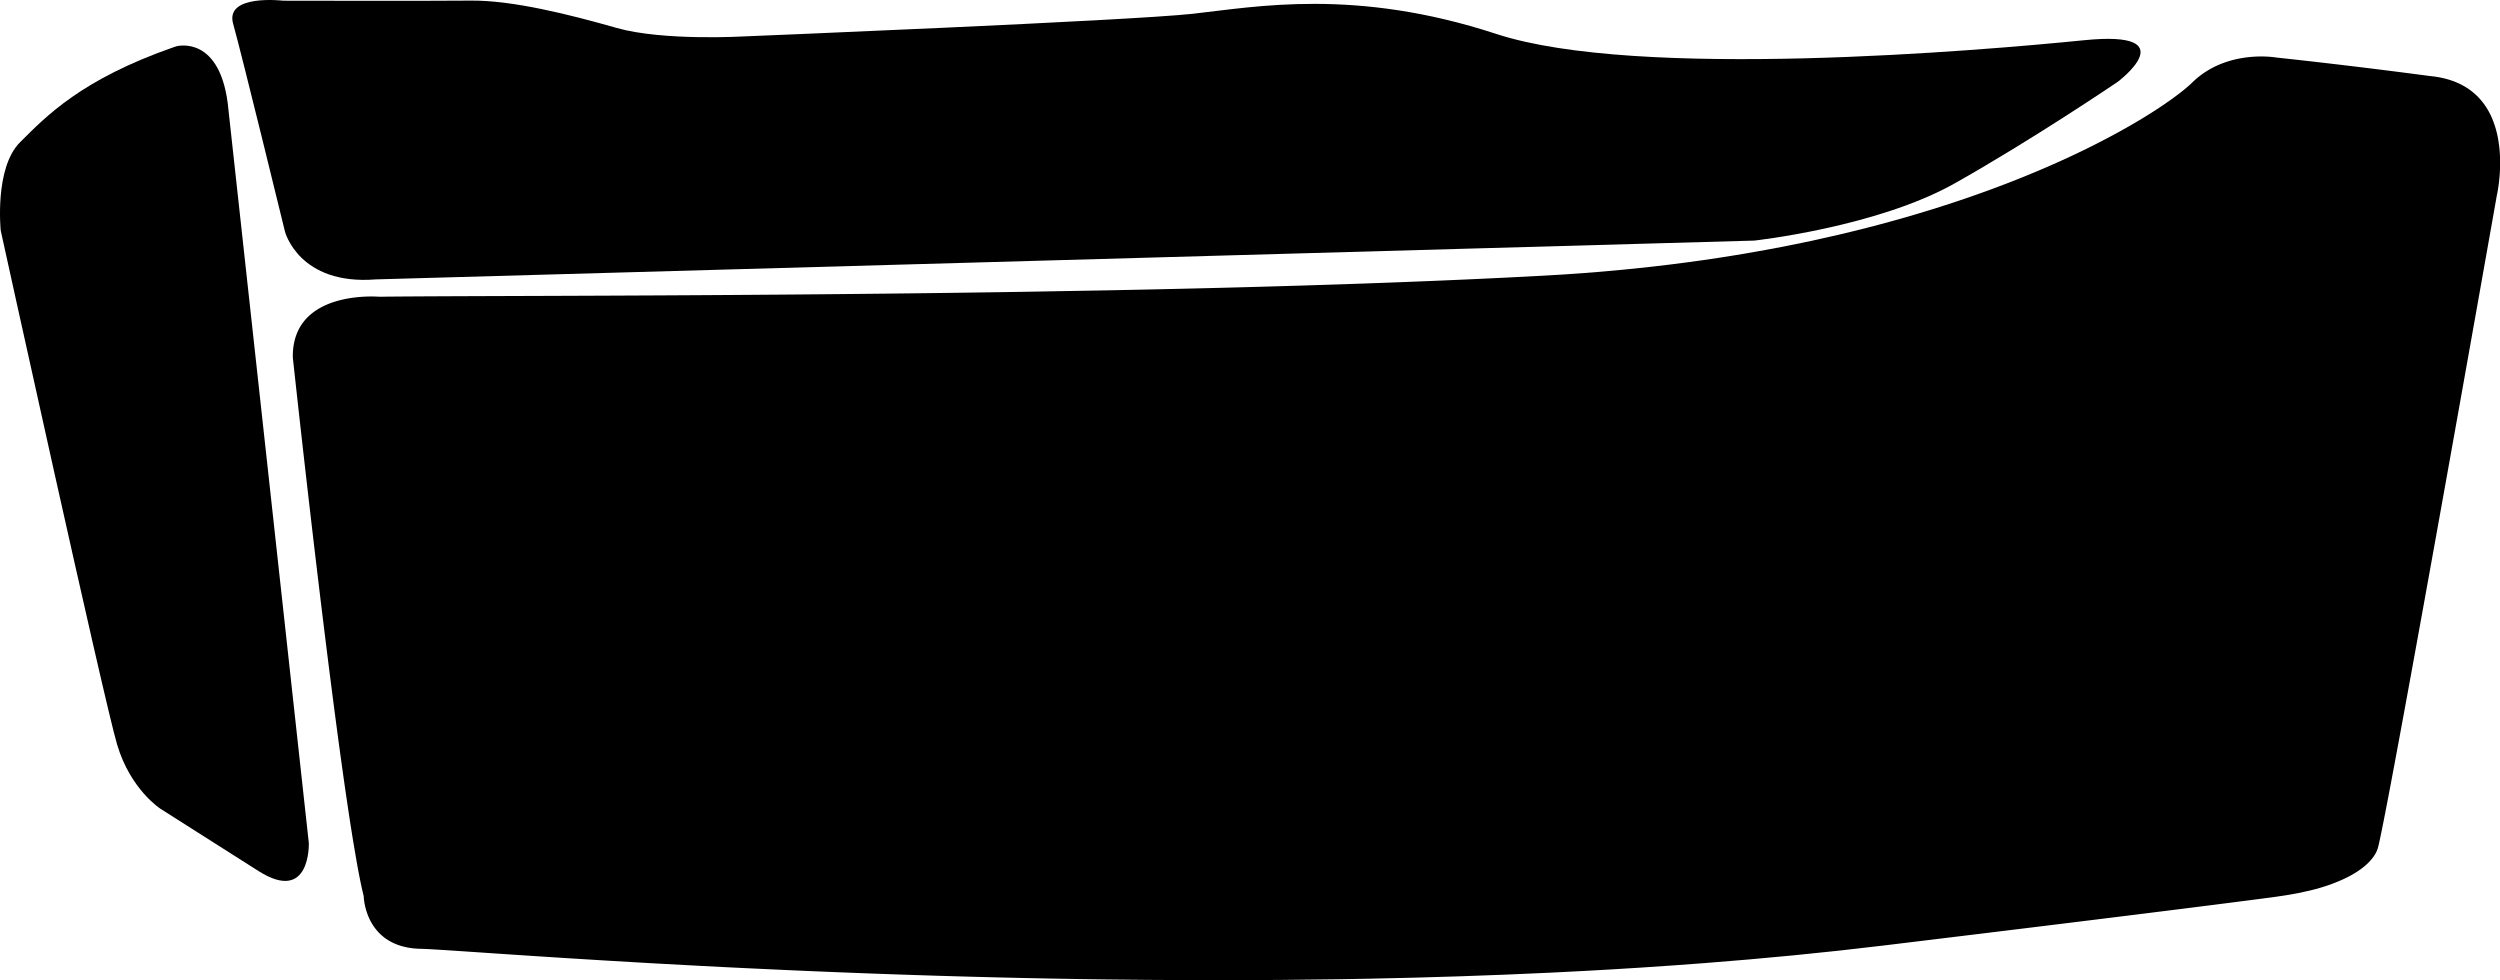 <?xml version="1.0" encoding="utf-8"?>
<!-- Generator: Adobe Illustrator 16.0.0, SVG Export Plug-In . SVG Version: 6.00 Build 0)  -->
<!DOCTYPE svg PUBLIC "-//W3C//DTD SVG 1.1//EN" "http://www.w3.org/Graphics/SVG/1.1/DTD/svg11.dtd">
<svg version="1.1" id="Layer_1" xmlns="http://www.w3.org/2000/svg" xmlns:xlink="http://www.w3.org/1999/xlink" x="0px" y="0px"
	 width="1975.488px" height="774.542px" viewBox="0 0 1975.488 774.542" enable-background="new 0 0 1975.488 774.542"
	 xml:space="preserve">
<path d="M180.59,87.437l63.446,578.816c0,0,1.575,48.297-39.786,22.027c-41.364-26.27-77.365-49.131-77.365-49.131
	s-23.743-15.08-34.355-50.844C81.918,552.548,0.572,182.179,0.572,182.179s-5.126-49.476,15.314-69.815
	C36.328,92.024,64,62.838,137.188,37.299l2.199-0.727C139.387,36.573,175.241,26.6,180.59,87.437z"/>
<path d="M297.04,220.773l1089.185-30.66c0,0,96.732-10.59,158.154-45.096c61.42-34.505,128.938-80.283,128.938-80.283
	s54.98-41.133-26.471-32.955c-81.451,8.18-352.836,31.621-464.508-4.973C1070.666-9.788,992.431,5.375,942.486,10.89
	c-49.945,5.514-353.542,17.836-353.542,17.836s-64.803,3.893-101.85-6.693C450.05,11.447,404.77,0.138,372.192,0.474
	C339.614,0.808,223.799,0.55,223.799,0.55s-46.268-5.492-39.572,18.23c6.696,23.723,40.969,164.264,40.969,164.264
	S236.136,225.617,297.04,220.773z"/>
<path d="M702.674,231.995l1.993-0.022l12.389-0.142l-12.389,0.142L702.674,231.995c-8.979,0.1-17.907,0.193-26.756,0.281
	c-5.341,0.054-10.656,0.104-15.945,0.155c-5.288,0.049-10.55,0.097-15.781,0.143c-5.232,0.047-10.438,0.092-15.611,0.135
	s-10.316,0.084-15.428,0.123c-10.223,0.08-20.314,0.152-30.264,0.221c-4.975,0.034-9.912,0.066-14.812,0.098
	c-4.9,0.032-9.763,0.062-14.585,0.091c-9.646,0.058-19.131,0.11-28.442,0.159l-13.837,0.07l-26.847,0.125
	c0,0-12.987,0.055-12.988,0.055l-12.683,0.052l-12.367,0.048l-12.04,0.045l-11.703,0.041l-11.354,0.041l-10.991,0.038l-10.621,0.038
	l-10.24,0.037l-9.846,0.037l-9.442,0.038l-9.026,0.039l-8.6,0.04l-8.162,0.043c-2.646,0.016-5.219,0.029-7.714,0.046
	c-2.495,0.016-4.913,0.032-7.254,0.048c-2.34,0.018-4.603,0.035-6.782,0.053c-2.182,0.018-4.283,0.037-6.303,0.057
	c0,0-6.368,0.105-6.369,0.105l-0.047-0.004c0,0-0.142-0.012-0.143-0.012c0,0-0.231-0.018-0.232-0.018c0,0-0.319-0.021-0.32-0.021
	l-0.404-0.025l-0.486-0.025l-0.566-0.027c-0.201-0.01-0.416-0.018-0.643-0.025c-0.226-0.01-0.464-0.018-0.715-0.023
	c-0.25-0.008-0.512-0.014-0.784-0.02c-0.272-0.006-0.558-0.01-0.853-0.014c-0.295-0.004-0.6-0.006-0.916-0.008
	c-0.314,0-0.641,0-0.977,0.002s-0.68,0.006-1.035,0.012c-0.354,0.006-0.718,0.012-1.09,0.021c-0.373,0.01-0.754,0.021-1.143,0.035
	c-0.39,0.014-0.787,0.029-1.192,0.049s-0.817,0.039-1.237,0.064c-0.421,0.023-0.848,0.051-1.282,0.08
	c-0.435,0.029-0.874,0.062-1.321,0.1c-0.447,0.038-0.9,0.076-1.359,0.119s-0.924,0.09-1.394,0.139
	c-0.47,0.051-0.945,0.105-1.425,0.164c-0.48,0.057-0.965,0.119-1.454,0.186c-0.489,0.067-0.981,0.137-1.479,0.211
	c-0.497,0.076-0.997,0.154-1.501,0.238c-0.504,0.086-1.012,0.174-1.521,0.268c-0.509,0.094-1.023,0.191-1.538,0.297
	c-0.515,0.104-1.032,0.213-1.552,0.326c-0.519,0.115-1.039,0.234-1.562,0.359c-0.522,0.127-1.046,0.258-1.569,0.395
	c-0.524,0.137-1.049,0.279-1.574,0.428c-0.525,0.15-1.051,0.305-1.576,0.467c-0.525,0.16-1.051,0.328-1.576,0.504
	c-0.523,0.174-1.047,0.355-1.57,0.543c-0.522,0.188-1.044,0.383-1.564,0.584c-0.52,0.201-1.037,0.41-1.553,0.627
	c-0.516,0.215-1.029,0.439-1.541,0.67c-0.511,0.23-1.02,0.469-1.523,0.715c-0.506,0.248-1.008,0.502-1.506,0.764
	c-0.498,0.262-0.993,0.531-1.484,0.811c-0.49,0.277-0.977,0.564-1.458,0.859s-0.958,0.6-1.431,0.91
	c-0.472,0.312-0.938,0.635-1.4,0.965c-0.461,0.33-0.916,0.668-1.365,1.016c-0.449,0.35-0.893,0.705-1.329,1.072
	c-0.436,0.367-0.866,0.744-1.29,1.129c-0.422,0.387-0.838,0.781-1.246,1.188c-0.408,0.407-0.809,0.82-1.201,1.246
	c-0.392,0.426-0.775,0.861-1.152,1.307c-0.375,0.447-0.742,0.904-1.1,1.371c-0.359,0.467-0.707,0.943-1.047,1.432
	c-0.34,0.49-0.668,0.988-0.988,1.5c-0.319,0.51-0.629,1.031-0.928,1.564c-0.299,0.533-0.587,1.078-0.864,1.633
	c-0.277,0.557-0.544,1.123-0.798,1.703c-0.255,0.578-0.498,1.17-0.729,1.773c-0.23,0.602-0.449,1.217-0.656,1.844
	c-0.206,0.629-0.399,1.268-0.58,1.92c-0.182,0.652-0.348,1.316-0.502,1.994c-0.154,0.678-0.295,1.367-0.422,2.07
	c-0.127,0.703-0.238,1.42-0.336,2.15c-0.098,0.729-0.182,1.471-0.25,2.227s-0.121,1.525-0.159,2.309l-0.002,0.064
	c0,0-0.002,0.062-0.003,0.062c0,0-0.002,0.062-0.002,0.064l-0.002,0.062l-0.002,0.062l-0.002,0.064l-0.002,0.062l-0.002,0.064
	l-0.002,0.062l-0.002,0.064l-0.002,0.062l-0.004,0.127c0,0,0,0.064-0.001,0.064l-0.001,0.064l-0.002,0.062l-0.002,0.064
	l-0.001,0.064l-0.001,0.062l-0.002,0.064l-0.001,0.064l-0.001,0.064l-0.002,0.064l-0.001,0.064l-0.001,0.064l-0.001,0.062
	c0,0-0.001,0.064-0.001,0.066l-0.001,0.062c0,0-0.001,0.064-0.001,0.066c0,0,0,0.062,0,0.064l-0.002,0.064v0.064v0.064
	c0,0-0.001,0.064-0.002,0.064v0.064c0,0,0,0.064,0,0.066V281v0.064l-0.001,0.064v0.066v0.262c0,0,0,0.064,0.001,0.064v0.131v0.066
	v0.066c0,0,0.001,0.064,0.002,0.064v0.066v0.066l0.002,0.133l0.002,0.131c0,0,0,0.066,0.001,0.066l0.003,0.133v0.068l0.002,0.066
	l0.002,0.066l0.001,0.066l0.001,0.066l0.028,0.258l0.083,0.762l0.135,1.252l0.188,1.727l0.236,2.189l0.287,2.635l0.335,3.064
	l0.381,3.484l0.427,3.885l0.469,4.273l0.514,4.646l0.553,5.004l0.594,5.35l0.631,5.681l0.67,5.991l0.705,6.294l0.738,6.579
	l0.772,6.851l0.804,7.104l0.835,7.351l0.864,7.574l0.891,7.788l0.918,7.984l0.943,8.17c0.318,2.752,0.641,5.531,0.967,8.338
	c0.326,2.807,0.656,5.639,0.988,8.49l1.011,8.633l1.03,8.756c0.346,2.939,0.696,5.896,1.049,8.867
	c0.352,2.975,0.707,5.959,1.064,8.961c0.359,3.002,0.719,6.02,1.082,9.045c0.363,3.025,0.729,6.062,1.096,9.109
	c0.367,3.045,0.738,6.1,1.109,9.162c0.371,3.061,0.744,6.127,1.121,9.197c0.75,6.143,1.508,12.299,2.271,18.451
	c0.382,3.076,0.765,6.15,1.147,9.225c0.385,3.072,0.77,6.139,1.154,9.201c0.387,3.061,0.773,6.117,1.16,9.168
	c0.387,3.047,0.775,6.086,1.163,9.113c0.389,3.029,0.776,6.049,1.165,9.053c0.39,3.004,0.779,5.996,1.168,8.971
	c0.389,2.977,0.777,5.936,1.166,8.879c0.389,2.941,0.777,5.865,1.165,8.77c0.388,2.902,0.774,5.783,1.161,8.645
	c0.387,2.859,0.773,5.697,1.158,8.508c0.385,2.812,0.77,5.6,1.152,8.355c0.382,2.756,0.765,5.484,1.145,8.186
	c0.381,2.701,0.76,5.369,1.137,8.006c0.379,2.639,0.754,5.24,1.129,7.811c0.747,5.139,1.488,10.135,2.22,14.971
	c0.366,2.42,0.729,4.797,1.091,7.133c0.723,4.672,1.434,9.174,2.135,13.486c1.051,6.467,2.075,12.51,3.066,18.061
	c0.331,1.852,0.658,3.646,0.981,5.387c0.323,1.736,0.644,3.418,0.958,5.041c0.314,1.621,0.627,3.184,0.934,4.686
	c0.307,1.5,0.609,2.939,0.908,4.312c0.298,1.373,0.592,2.684,0.881,3.926c0.289,1.244,0.573,2.418,0.854,3.553l0.002,0.088
	l0.006,0.146l0.008,0.197c0,0,0.014,0.25,0.014,0.252l0.02,0.301l0.026,0.35l0.034,0.396l0.043,0.439
	c0.016,0.154,0.033,0.316,0.052,0.484c0.019,0.17,0.04,0.344,0.063,0.527c0.022,0.182,0.047,0.367,0.074,0.562
	s0.057,0.396,0.088,0.605c0.031,0.209,0.064,0.42,0.102,0.639c0.035,0.219,0.074,0.443,0.115,0.674
	c0.042,0.23,0.086,0.465,0.133,0.705s0.096,0.484,0.148,0.734c0.052,0.25,0.107,0.506,0.166,0.764
	c0.059,0.26,0.12,0.523,0.186,0.791c0.064,0.268,0.133,0.539,0.205,0.814c0.071,0.273,0.146,0.555,0.225,0.838
	c0.08,0.279,0.162,0.566,0.248,0.855c0.086,0.291,0.176,0.582,0.27,0.879c0.094,0.295,0.191,0.596,0.294,0.896
	s0.208,0.604,0.319,0.91c0.109,0.307,0.225,0.611,0.344,0.924c0.119,0.311,0.242,0.621,0.371,0.936
	c0.128,0.314,0.26,0.629,0.398,0.945c0.138,0.316,0.279,0.635,0.428,0.953c0.146,0.32,0.299,0.639,0.457,0.961
	c0.157,0.32,0.32,0.641,0.488,0.963s0.34,0.646,0.52,0.967c0.178,0.322,0.361,0.646,0.553,0.967
	c0.189,0.322,0.385,0.646,0.586,0.967s0.407,0.643,0.622,0.963c0.213,0.318,0.43,0.641,0.656,0.957
	c0.225,0.316,0.455,0.637,0.693,0.951c0.236,0.314,0.48,0.631,0.73,0.939c0.25,0.312,0.506,0.623,0.77,0.936
	c0.264,0.307,0.533,0.611,0.809,0.918c0.277,0.305,0.561,0.604,0.852,0.902c0.289,0.303,0.586,0.598,0.891,0.893
	c0.305,0.293,0.617,0.584,0.936,0.871c0.319,0.285,0.645,0.568,0.979,0.85c0.332,0.281,0.674,0.559,1.023,0.83
	c0.348,0.271,0.703,0.541,1.068,0.807c0.363,0.264,0.734,0.525,1.115,0.781c0.379,0.256,0.768,0.506,1.162,0.754
	c0.396,0.246,0.801,0.488,1.213,0.725c0.412,0.238,0.832,0.469,1.263,0.693c0.428,0.227,0.864,0.445,1.312,0.66
	c0.445,0.215,0.9,0.424,1.363,0.627s0.936,0.4,1.416,0.59c0.481,0.191,0.973,0.375,1.471,0.553c0.5,0.178,1.008,0.35,1.525,0.514
	c0.518,0.162,1.045,0.316,1.58,0.469c1.073,0.299,2.184,0.568,3.334,0.805c0.573,0.119,1.157,0.23,1.754,0.334
	c0.594,0.104,1.198,0.197,1.812,0.283c0.615,0.086,1.24,0.162,1.875,0.23c0.635,0.068,1.279,0.129,1.937,0.18
	c0.656,0.051,1.321,0.092,1.998,0.123c0.678,0.033,1.364,0.055,2.062,0.066c0.699,0.014,1.537,0.039,2.514,0.078
	c0.978,0.039,2.091,0.09,3.339,0.154c1.25,0.064,2.633,0.141,4.149,0.229c1.516,0.09,3.164,0.189,4.941,0.299
	c1.776,0.109,3.686,0.23,5.721,0.361c2.033,0.133,4.195,0.273,6.48,0.428c2.286,0.148,4.696,0.311,7.229,0.48l7.955,0.535
	l8.67,0.586l9.367,0.631c3.236,0.219,6.588,0.443,10.049,0.674c3.461,0.232,7.031,0.471,10.713,0.711
	c3.682,0.244,7.468,0.492,11.361,0.746s7.894,0.514,11.994,0.775s8.307,0.531,12.61,0.803c8.608,0.543,17.616,1.1,27.007,1.668
	c9.389,0.566,19.154,1.146,29.279,1.727c5.062,0.291,10.216,0.584,15.453,0.875c10.479,0.586,21.299,1.172,32.447,1.754
	c5.574,0.293,11.229,0.582,16.965,0.873c5.734,0.289,11.547,0.574,17.438,0.859c11.775,0.572,23.857,1.137,36.223,1.686
	c6.182,0.271,12.435,0.545,18.754,0.811c6.32,0.268,12.709,0.529,19.162,0.787s12.971,0.512,19.553,0.76
	c6.58,0.248,13.227,0.49,19.929,0.729c6.702,0.236,13.468,0.467,20.286,0.689c6.818,0.225,13.697,0.439,20.63,0.65
	c6.933,0.209,13.919,0.41,20.955,0.605c7.038,0.191,14.13,0.381,21.269,0.559c7.139,0.176,14.328,0.346,21.562,0.506
	c7.234,0.158,14.518,0.309,21.842,0.449c7.322,0.139,14.689,0.27,22.102,0.391c7.411,0.119,14.859,0.23,22.348,0.326
	c22.468,0.293,45.277,0.486,68.361,0.559c23.084,0.074,46.441,0.027,69.998-0.154c15.598-0.121,31.283-0.305,47.035-0.551
	c8.039-0.125,16.094-0.268,24.164-0.428c47.406-0.939,95.316-2.492,143.166-4.785c8.854-0.426,17.705-0.877,26.553-1.352
	c15.107-0.814,30.195-1.705,45.252-2.678c16.498-1.064,32.955-2.227,49.348-3.49c47.695-3.684,94.84-8.244,140.854-13.82
	c0,0,7.734-0.938,7.737-0.938c0,0,7.629-0.924,7.629-0.928c0,0,7.521-0.91,7.522-0.91l7.416-0.9l7.312-0.889l7.207-0.877
	l7.104-0.863l7-0.855l6.898-0.84l6.797-0.828l6.693-0.816c0,0,6.596-0.807,6.598-0.807l6.493-0.793l6.397-0.781l6.299-0.771
	l6.201-0.758c0,0,6.104-0.748,6.104-0.75l6.009-0.736l5.913-0.725l5.819-0.715l5.726-0.705l5.634-0.693l5.539-0.682l5.446-0.672
	l5.356-0.66l5.269-0.65l5.177-0.641l5.09-0.631l5-0.619l4.912-0.607l4.825-0.6l4.739-0.59l4.654-0.578l4.57-0.568l4.484-0.561
	l4.402-0.551l4.319-0.537l4.237-0.531l4.158-0.521l4.076-0.51l3.998-0.502l3.918-0.494l3.84-0.48l3.765-0.477l3.687-0.467
	l3.608-0.455l3.535-0.449l3.459-0.438l3.386-0.432l3.312-0.422l3.24-0.414l6.267-0.801l5.981-0.768l2.887-0.371
	c0,0,2.646-0.34,2.812-0.361c24.771-3.207,50.962-5.895,74.151-16.836c0.384-0.18,0.761-0.354,1.132-0.537
	c0.37-0.18,0.735-0.355,1.098-0.537s0.718-0.357,1.066-0.539c0.352-0.182,0.696-0.359,1.036-0.541
	c0.341-0.184,0.675-0.359,1.005-0.543c0.33-0.182,0.655-0.359,0.975-0.541c0.32-0.184,0.636-0.361,0.945-0.545
	c0.311-0.182,0.614-0.357,0.916-0.543c0.301-0.182,0.596-0.357,0.887-0.543c0.291-0.18,0.578-0.357,0.858-0.541
	c0.281-0.18,0.56-0.355,0.83-0.541c0.272-0.18,0.541-0.355,0.806-0.539c0.264-0.18,0.521-0.354,0.774-0.535
	c0.254-0.18,0.504-0.355,0.75-0.533c0.246-0.182,0.485-0.357,0.726-0.533c0.235-0.178,0.469-0.355,0.696-0.531
	c0.229-0.178,0.453-0.352,0.675-0.527c0.221-0.176,0.436-0.352,0.647-0.525c0.211-0.174,0.42-0.35,0.623-0.521
	c0.204-0.174,0.403-0.346,0.603-0.518c0.194-0.172,0.389-0.344,0.575-0.514c0.188-0.172,0.375-0.342,0.556-0.51
	c0.183-0.17,0.358-0.338,0.533-0.504c0.174-0.168,0.342-0.334,0.51-0.5c0.166-0.166,0.328-0.33,0.488-0.494
	c0.157-0.164,0.313-0.328,0.467-0.49s0.301-0.322,0.447-0.482c0.145-0.16,0.286-0.318,0.428-0.477
	c0.14-0.158,0.272-0.314,0.406-0.471c0.133-0.158,0.262-0.311,0.389-0.463c0.125-0.154,0.248-0.307,0.369-0.457
	c0.119-0.15,0.235-0.301,0.351-0.449s0.226-0.295,0.334-0.441c0.106-0.145,0.213-0.289,0.315-0.432
	c0.103-0.145,0.201-0.285,0.299-0.426c0.097-0.141,0.19-0.279,0.281-0.416c0.092-0.139,0.182-0.273,0.268-0.408
	s0.171-0.268,0.25-0.398c0.082-0.131,0.16-0.26,0.236-0.389c0.075-0.127,0.149-0.254,0.221-0.379
	c0.072-0.125,0.142-0.246,0.207-0.369c0.067-0.121,0.131-0.24,0.192-0.357c0.062-0.117,0.123-0.23,0.183-0.348
	c0.058-0.113,0.113-0.227,0.166-0.336c0.056-0.111,0.104-0.219,0.156-0.326c0.049-0.105,0.098-0.211,0.143-0.312
	c0.048-0.104,0.091-0.203,0.134-0.303l0.119-0.289l0.016-0.041c0,0,0.015-0.041,0.015-0.043l0.015-0.041l0.015-0.043l0.014-0.041
	l0.015-0.043c0,0,0.015-0.041,0.017-0.041l0.015-0.043l0.014-0.043l0.015-0.041l0.015-0.043l0.015-0.043l0.015-0.041l0.014-0.043
	l0.015-0.043l0.015-0.043l0.014-0.043l0.013-0.041l0.015-0.043l0.014-0.043l0.015-0.043l0.015-0.043l0.015-0.043l0.012-0.043
	c0,0,0.015-0.041,0.015-0.043l0.015-0.043l0.014-0.041l0.013-0.043l0.015-0.043l0.015-0.043l0.012-0.043l0.015-0.045l0.014-0.045
	l0.013-0.045l0.015-0.043l0.012-0.043l0.015-0.043l0.012-0.045l0.015-0.043l0.013-0.043l0.014-0.043l0.013-0.043l0.015-0.045
	l0.012-0.043l0.013-0.043l0.014-0.045l0.013-0.043l0.012-0.045l0.013-0.043l0.015-0.043l0.012-0.045l0.013-0.043l0.012-0.045
	l0.013-0.043l0.014-0.045l0.013-0.045l0.013-0.043l0.012-0.045l0.012-0.043l0.013-0.045l0.012-0.045l0.013-0.045l0.012-0.043
	l0.013-0.045c0.136-0.523,0.289-1.156,0.463-1.896c0.173-0.738,0.36-1.582,0.569-2.529c0.207-0.945,0.435-1.994,0.677-3.145
	c0.241-1.146,0.5-2.396,0.774-3.736s0.565-2.777,0.875-4.309c0.308-1.529,0.629-3.15,0.968-4.859
	c0.338-1.709,0.688-3.506,1.058-5.389c0.367-1.883,0.75-3.852,1.145-5.896c0.396-2.049,0.804-4.178,1.226-6.383
	c0.422-2.207,0.856-4.49,1.306-6.85c0.446-2.357,0.907-4.789,1.381-7.293c0.472-2.502,0.955-5.074,1.449-7.717
	c0.495-2.639,1.002-5.346,1.521-8.113c0.519-2.771,1.045-5.605,1.582-8.498c0.536-2.895,1.086-5.848,1.644-8.855
	c0.557-3.008,1.125-6.072,1.698-9.191c0.576-3.117,1.16-6.289,1.752-9.508c0.595-3.223,1.192-6.49,1.802-9.807l1.848-10.078
	l1.89-10.33l1.926-10.561l1.962-10.771l1.991-10.961l2.019-11.127l2.043-11.27l2.062-11.398l2.076-11.5l2.09-11.582l2.099-11.643
	c0,0,2.103-11.686,2.103-11.688l2.104-11.695l2.103-11.697l2.094-11.675c0,0,2.084-11.625,2.084-11.627l2.07-11.56
	c0,0,2.053-11.471,2.055-11.473l2.031-11.361l2.008-11.229l1.979-11.078l1.946-10.904l1.909-10.711l1.871-10.494l1.826-10.256
	l1.781-9.997l1.729-9.718l1.678-9.416c0,0,1.613-9.093,1.615-9.094c0,0,1.555-8.748,1.557-8.749l1.486-8.384l1.422-7.998
	c0,0,1.348-7.589,1.348-7.59l1.27-7.16c0,0,1.191-6.709,1.191-6.71c0,0,1.105-6.237,1.105-6.238l1.018-5.745l0.928-5.23l0.83-4.695
	c0,0,0.732-4.139,0.734-4.139l0.629-3.561c0,0,0.521-2.96,0.521-2.961l0.414-2.339l0.301-1.698l0.186-1.033l0.061-0.35
	c0,0,0.016-0.061,0.016-0.062c0,0,0.038-0.181,0.04-0.181l0.062-0.296l0.084-0.409l0.103-0.518c0.037-0.189,0.076-0.397,0.119-0.621
	c0.041-0.225,0.086-0.467,0.131-0.725c0.048-0.258,0.095-0.531,0.144-0.821c0.051-0.29,0.101-0.595,0.151-0.915
	c0.051-0.32,0.104-0.656,0.158-1.006c0.053-0.351,0.104-0.715,0.159-1.094c0.056-0.378,0.109-0.77,0.162-1.176
	c0.056-0.405,0.109-0.824,0.162-1.256s0.104-0.875,0.156-1.33c0.053-0.457,0.104-0.924,0.151-1.404
	c0.049-0.479,0.097-0.971,0.144-1.473c0.045-0.502,0.09-1.014,0.131-1.537c0.041-0.522,0.08-1.056,0.117-1.598
	c0.036-0.543,0.069-1.096,0.102-1.657c0.032-0.562,0.06-1.131,0.084-1.71c0.023-0.578,0.046-1.166,0.062-1.762
	c0.017-0.594,0.029-1.196,0.037-1.807c0.011-0.609,0.015-1.227,0.015-1.851c-0.002-0.624-0.006-1.254-0.019-1.89
	c-0.021-1.273-0.062-2.57-0.125-3.885c-0.032-0.658-0.071-1.32-0.116-1.987c-0.046-0.667-0.097-1.338-0.154-2.013
	c-0.06-0.674-0.123-1.352-0.194-2.032c-0.069-0.681-0.149-1.364-0.237-2.052c-0.173-1.371-0.377-2.754-0.615-4.14
	c-0.119-0.692-0.246-1.388-0.383-2.082c-0.138-0.694-0.281-1.39-0.438-2.085c-0.154-0.695-0.317-1.391-0.491-2.085
	c-0.172-0.694-0.354-1.388-0.549-2.081c-0.192-0.691-0.396-1.383-0.608-2.072l-1.412-4.107c-0.256-0.68-0.525-1.355-0.806-2.028
	c-0.28-0.673-0.571-1.341-0.877-2.005c-0.306-0.664-0.621-1.324-0.948-1.979c-0.328-0.655-0.671-1.306-1.025-1.95
	c-0.354-0.645-0.721-1.283-1.103-1.916c-0.381-0.633-0.774-1.26-1.185-1.869c-0.407-0.62-0.827-1.233-1.264-1.839
	s-0.888-1.205-1.353-1.795c-0.466-0.59-0.943-1.173-1.438-1.747c-0.495-0.574-1.004-1.14-1.529-1.695
	c-0.522-0.556-1.063-1.104-1.619-1.641c-0.557-0.538-1.129-1.065-1.717-1.582s-1.19-1.024-1.812-1.52s-1.261-0.981-1.914-1.454
	s-1.326-0.934-2.017-1.383c-0.688-0.45-1.396-0.887-2.12-1.311c-0.726-0.425-1.468-0.836-2.228-1.234
	c-0.763-0.398-1.541-0.782-2.338-1.152c-0.8-0.371-1.615-0.729-2.451-1.07c-0.836-0.341-1.688-0.668-2.563-0.98
	s-1.769-0.609-2.683-0.891c-0.914-0.28-1.849-0.545-2.803-0.794c-0.953-0.249-1.929-0.481-2.925-0.696
	c-0.993-0.215-2.013-0.412-3.049-0.593c-1.037-0.181-2.097-0.343-3.177-0.487L1920,60.065l-3.209-0.426l-3.186-0.421l-3.164-0.415
	l-3.14-0.409l-3.114-0.405l-3.089-0.399l-3.062-0.394l-3.032-0.388l-3.004-0.383l-2.976-0.377l-2.942-0.371l-2.912-0.366
	l-2.881-0.36l-2.847-0.354l-2.812-0.349l-2.776-0.343l-2.738-0.336l-2.702-0.33l-2.664-0.324l-2.625-0.318l-2.584-0.312L1856,51.98
	l-2.502-0.3l-2.457-0.293l-2.414-0.286l-2.369-0.281l-2.324-0.273l-2.274-0.268l-2.229-0.26l-2.18-0.254l-2.131-0.247l-2.08-0.241
	l-2.027-0.232l-1.977-0.228l-1.923-0.22l-1.866-0.213l-1.812-0.205l-1.756-0.199l-1.698-0.191l-1.642-0.184
	c0,0-1.58-0.178-1.582-0.178l-1.52-0.17l-1.462-0.162l-1.397-0.155l-1.336-0.147l-1.271-0.14l-1.204-0.133l-1.142-0.125
	l-1.074-0.116l-1.008-0.11l-0.938-0.102l-0.867-0.094l-0.799-0.087l-0.727-0.077l-0.652-0.069l-0.58-0.062l-0.506-0.055
	l-0.434-0.045l-0.354-0.038l-0.277-0.028l-0.198-0.021l-0.119-0.013l-0.041-0.005l-0.028-0.005l-0.084-0.015l-0.14-0.023
	l-0.192-0.03l-0.246-0.037l-0.299-0.043l-0.349-0.048l-0.396-0.053l-0.444-0.055l-0.492-0.057l-0.538-0.057l-0.582-0.059
	c-0.201-0.02-0.41-0.038-0.625-0.057c-0.216-0.02-0.438-0.037-0.668-0.056s-0.466-0.035-0.709-0.052
	c-0.242-0.018-0.492-0.033-0.748-0.049c-0.257-0.016-0.519-0.031-0.787-0.045c-0.27-0.014-0.543-0.027-0.824-0.039
	c-0.28-0.012-0.567-0.021-0.86-0.031c-0.293-0.01-0.592-0.018-0.896-0.025c-0.306-0.007-0.615-0.012-0.933-0.016
	c-0.313-0.004-0.637-0.008-0.963-0.008c-0.326-0.001-0.658,0-0.994,0.004c-0.338,0.002-0.681,0.006-1.024,0.014
	c-0.349,0.007-0.699,0.016-1.056,0.025c-0.356,0.012-0.719,0.025-1.084,0.04c-0.364,0.015-0.735,0.033-1.108,0.054
	c-0.375,0.02-0.754,0.043-1.138,0.068c-0.383,0.025-0.771,0.053-1.159,0.084c-0.391,0.031-0.785,0.064-1.187,0.102
	c-0.397,0.036-0.802,0.076-1.205,0.118c-0.406,0.042-0.815,0.089-1.229,0.138c-0.413,0.049-0.828,0.102-1.248,0.156
	c-0.42,0.057-0.842,0.115-1.269,0.178c-0.424,0.063-0.854,0.129-1.282,0.199c-0.433,0.07-0.865,0.145-1.304,0.223
	c-0.437,0.077-0.875,0.159-1.315,0.244c-0.438,0.086-0.885,0.176-1.33,0.271c-0.444,0.094-0.896,0.192-1.344,0.295
	c-0.449,0.103-0.902,0.209-1.354,0.32c-0.453,0.111-0.91,0.228-1.367,0.348c-0.457,0.121-0.916,0.246-1.375,0.377
	c-0.461,0.13-0.922,0.265-1.385,0.404c-0.464,0.141-0.927,0.285-1.392,0.436s-0.933,0.305-1.397,0.466
	c-0.466,0.161-0.935,0.326-1.401,0.497c-0.47,0.172-0.938,0.35-1.406,0.531c-0.471,0.182-0.938,0.371-1.41,0.564
	c-0.469,0.193-0.938,0.393-1.409,0.599s-0.938,0.417-1.41,0.635c-0.472,0.218-0.938,0.44-1.41,0.671
	c-0.469,0.23-0.938,0.467-1.407,0.709c-0.468,0.242-0.937,0.491-1.404,0.746c-0.467,0.256-0.934,0.518-1.397,0.787
	c-0.467,0.269-0.933,0.544-1.396,0.826c-0.465,0.283-0.928,0.572-1.389,0.868c-0.462,0.296-0.923,0.6-1.38,0.91
	c-0.459,0.31-0.916,0.628-1.37,0.953c-0.455,0.325-0.908,0.657-1.361,0.997c-0.451,0.34-0.899,0.688-1.348,1.043
	c-0.449,0.354-0.896,0.717-1.339,1.088c-0.442,0.37-0.885,0.748-1.321,1.135c-0.438,0.387-0.875,0.779-1.31,1.183
	c-0.435,0.402-0.862,0.812-1.291,1.231s-0.892,0.857-1.386,1.316c-0.496,0.457-1.024,0.935-1.59,1.431
	c-0.562,0.496-1.16,1.011-1.791,1.544c-0.631,0.532-1.297,1.082-1.996,1.65c-0.698,0.568-1.434,1.152-2.201,1.755
	c-0.767,0.603-1.568,1.22-2.405,1.855c0,0-5.427,3.993-5.427,3.994l-6.248,4.347c-1.109,0.752-2.256,1.518-3.436,2.295
	c-1.179,0.779-2.395,1.569-3.642,2.373c-1.248,0.803-2.529,1.617-3.849,2.443c-1.315,0.826-2.668,1.664-4.055,2.513
	c-1.386,0.849-2.809,1.707-4.263,2.577c-1.455,0.868-2.944,1.748-4.472,2.637c-1.525,0.889-3.084,1.786-4.68,2.693
	c-4.783,2.721-9.88,5.52-15.289,8.379c-3.607,1.906-7.354,3.84-11.24,5.795c-1.942,0.979-3.922,1.961-5.937,2.949
	c-2.015,0.988-4.062,1.98-6.146,2.978s-4.202,1.998-6.355,3.002c-2.152,1.005-4.343,2.013-6.566,3.022
	c-2.225,1.012-4.483,2.025-6.78,3.041c-2.296,1.016-4.625,2.033-6.99,3.052c-1.438,0.62-2.917,1.241-4.383,1.862l-10.862,4.517
	c-2.309,0.938-4.638,1.878-7.005,2.815c-2.578,1.023-5.192,2.044-7.843,3.064c-2.649,1.021-5.336,2.041-8.057,3.058
	c-2.722,1.018-5.478,2.033-8.271,3.046c-2.791,1.014-5.619,2.024-8.483,3.031c-2.863,1.008-5.763,2.013-8.697,3.014
	c-2.937,1-5.906,1.997-8.912,2.989c-3.008,0.993-6.051,1.98-9.129,2.964c-3.078,0.982-6.192,1.96-9.344,2.932
	s-6.339,1.938-9.562,2.897c-3.221,0.96-6.479,1.913-9.773,2.858c-3.293,0.946-6.625,1.885-9.99,2.816
	c-3.367,0.932-6.771,1.855-10.209,2.77c-3.438,0.916-6.914,1.822-10.426,2.719c-3.513,0.898-7.061,1.787-10.646,2.665
	c-3.582,0.879-7.203,1.747-10.858,2.606c-7.313,1.717-14.772,3.393-22.377,5.021c-3.804,0.813-7.642,1.616-11.517,2.406
	s-7.787,1.568-11.735,2.332c-3.946,0.766-7.933,1.517-11.952,2.254c-4.021,0.738-8.08,1.463-12.175,2.173
	c-4.097,0.71-8.228,1.405-12.396,2.086s-8.373,1.347-12.613,1.995c-4.241,0.65-8.521,1.284-12.836,1.902
	c-4.312,0.617-8.668,1.219-13.057,1.803c-4.391,0.584-8.814,1.152-13.277,1.702c-4.461,0.55-8.961,1.081-13.498,1.595
	c-9.074,1.027-18.295,1.982-27.664,2.857c-4.686,0.438-9.405,0.855-14.166,1.254c-4.76,0.397-9.555,0.775-14.389,1.131
	c-4.834,0.357-9.703,0.692-14.611,1.006c-4.907,0.314-9.854,0.607-14.836,0.877c-4.981,0.27-10,0.535-15.053,0.796
	c-5.054,0.261-10.14,0.517-15.259,0.769c-5.116,0.251-10.269,0.498-15.448,0.74c-5.183,0.243-10.395,0.48-15.634,0.715
	c-5.237,0.234-10.509,0.463-15.804,0.688s-10.614,0.446-15.961,0.663c-5.348,0.217-10.719,0.43-16.11,0.638
	c-5.396,0.208-10.812,0.413-16.25,0.613c-5.438,0.2-10.896,0.396-16.375,0.589c-5.479,0.193-10.976,0.381-16.489,0.565
	c-5.517,0.184-11.047,0.365-16.597,0.542c-5.548,0.178-11.11,0.352-16.688,0.521s-11.17,0.335-16.771,0.498
	c-5.604,0.163-11.218,0.321-16.843,0.477c-5.625,0.156-11.26,0.308-16.9,0.456c-5.646,0.148-11.295,0.293-16.953,0.435
	c-5.656,0.142-11.32,0.28-16.988,0.415c-5.668,0.135-11.342,0.267-17.018,0.396c-5.678,0.129-11.354,0.255-17.031,0.377
	c-5.68,0.122-11.359,0.241-17.039,0.358c-5.678,0.116-11.356,0.229-17.03,0.34c-22.699,0.442-45.354,0.838-67.842,1.193
	c-5.623,0.089-11.235,0.175-16.835,0.259c-11.2,0.167-22.353,0.325-33.44,0.474c-5.545,0.074-11.07,0.146-16.584,0.215
	c-8.054,0.103-16.056,0.198-24.026,0.29"/>
</svg>
